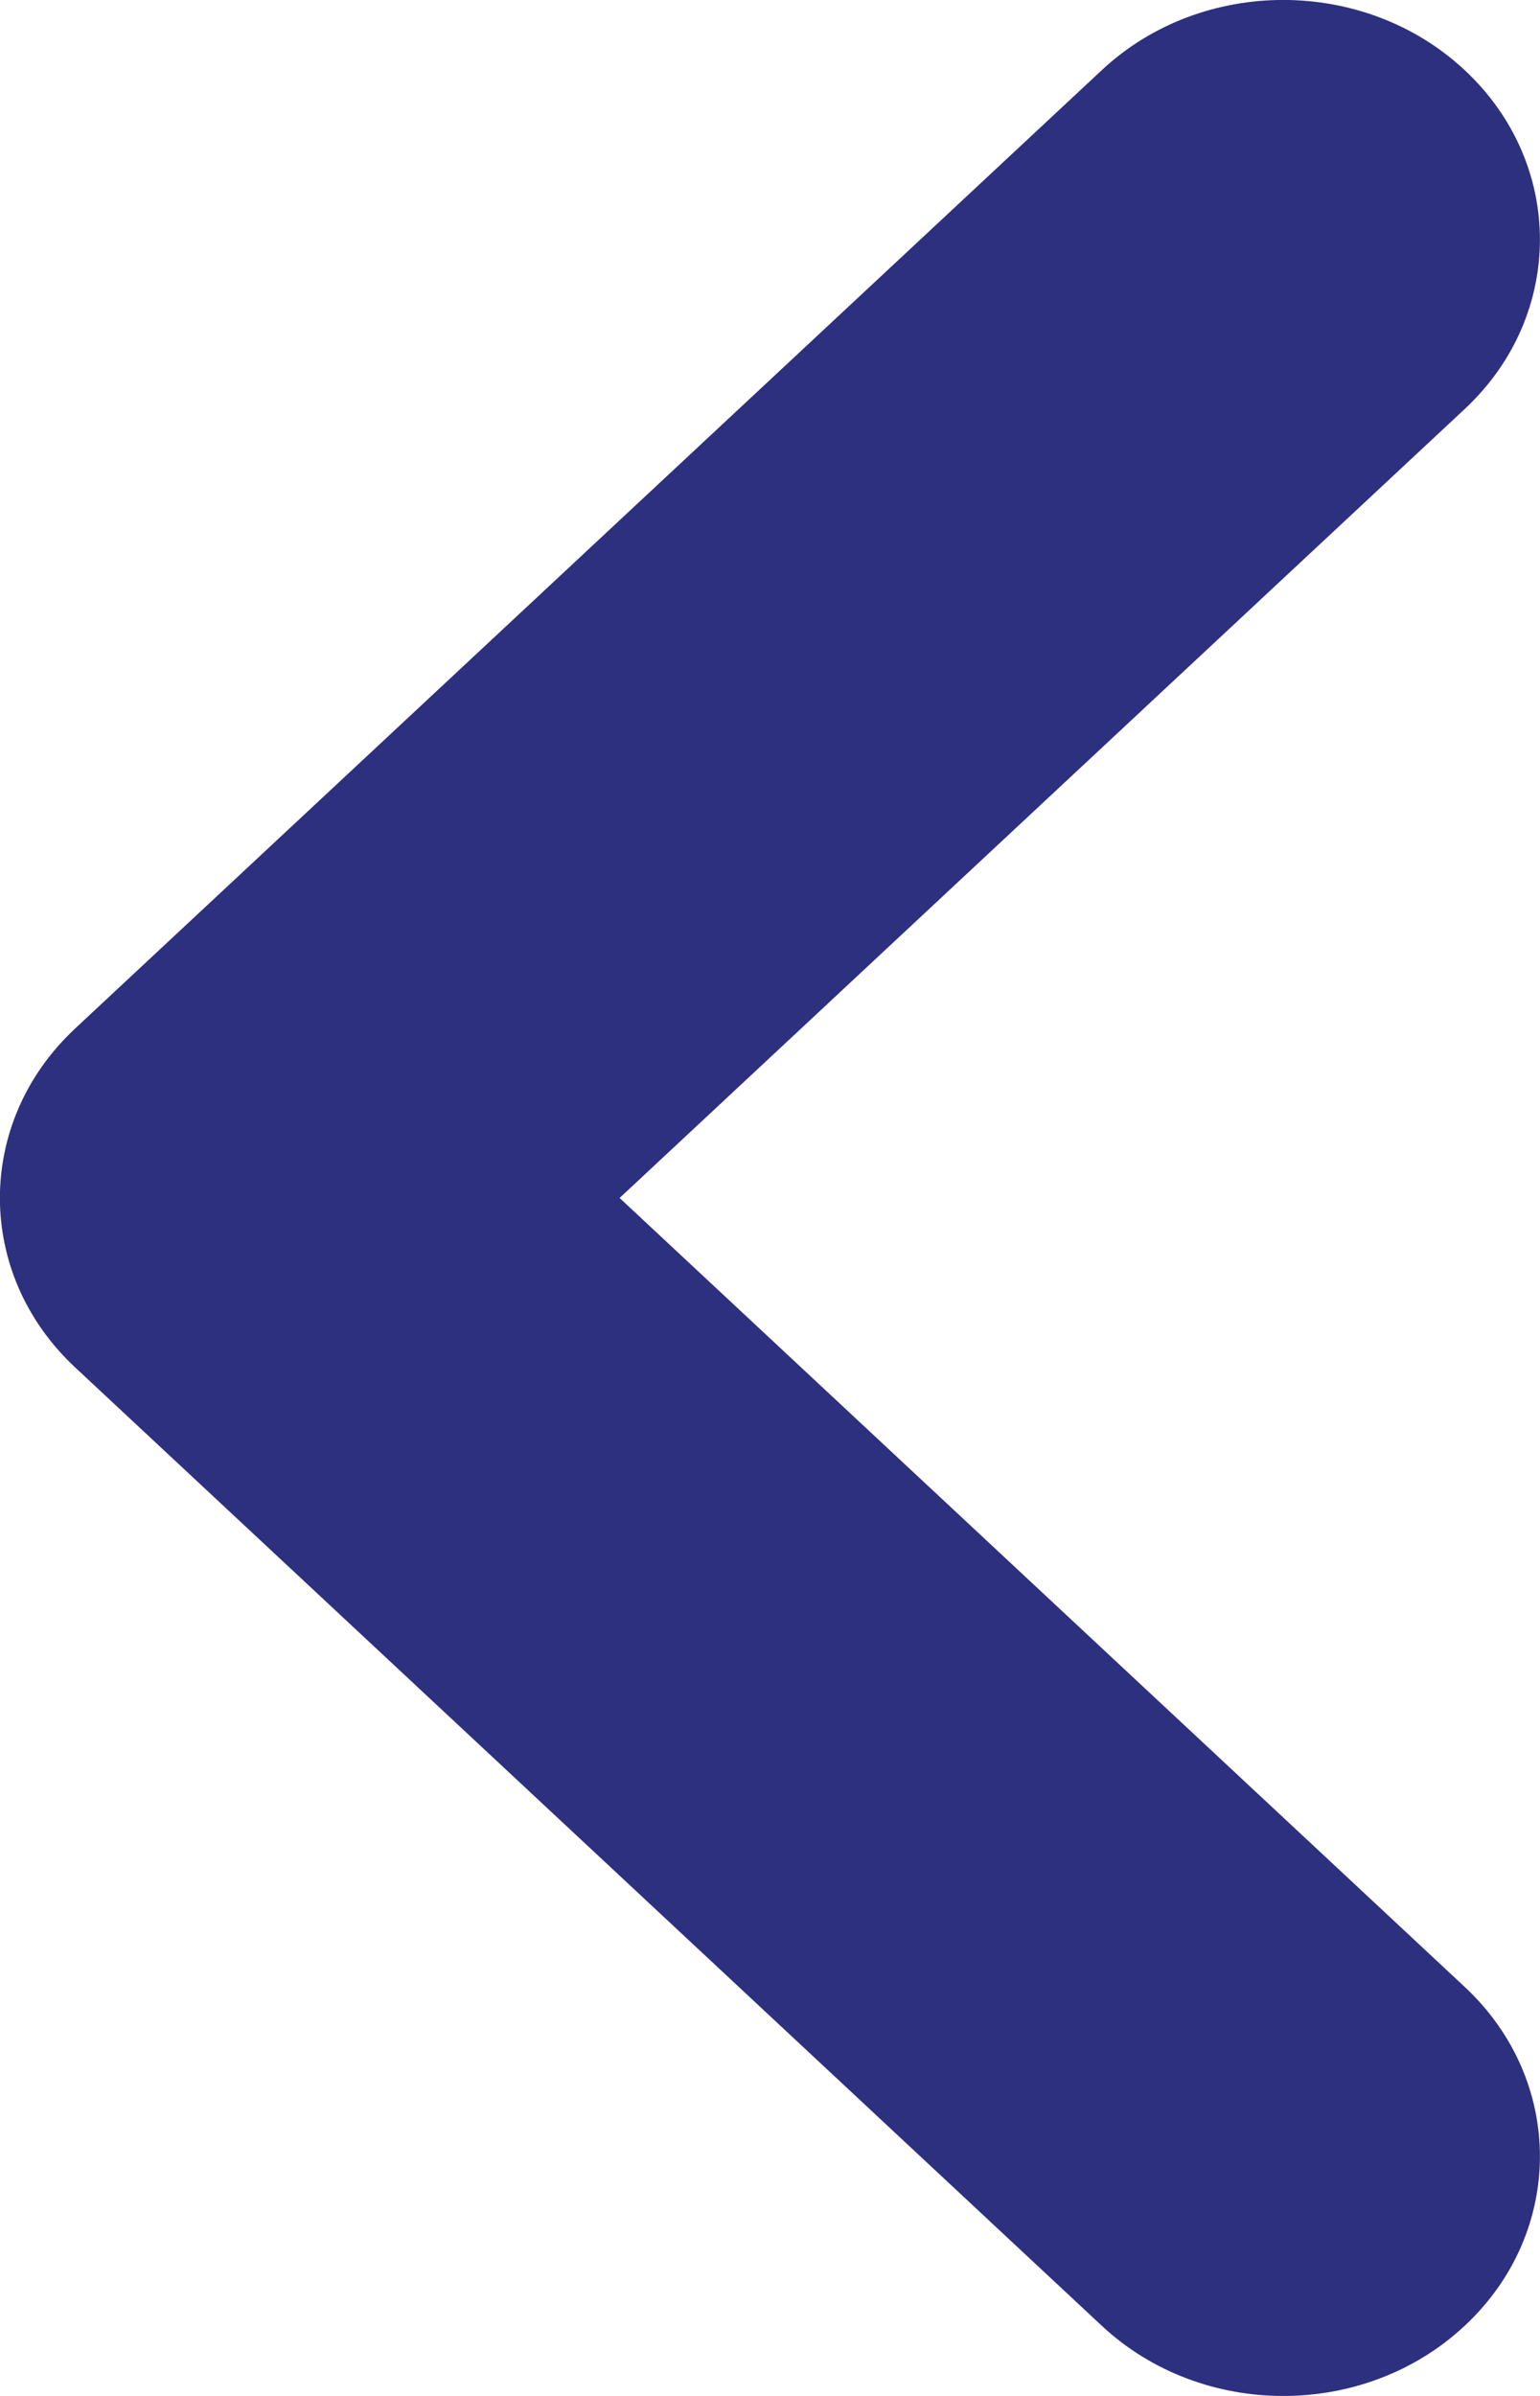 <svg height="14" viewBox="0 0 9 14" width="9" xmlns="http://www.w3.org/2000/svg"><path d="m31.379 30-4.939-4.61c-.586-.547-.586-1.433 0-1.98.586-.547 1.536-.547 2.121 0l6 5.6c.586.547.586 1.433 0 1.98l-6 5.6c-.586.547-1.536.547-2.121 0-.586-.547-.586-1.433 0-1.98z" fill="#2d2f7f" transform="matrix(-1 0 0 1 35 -23)"/></svg>